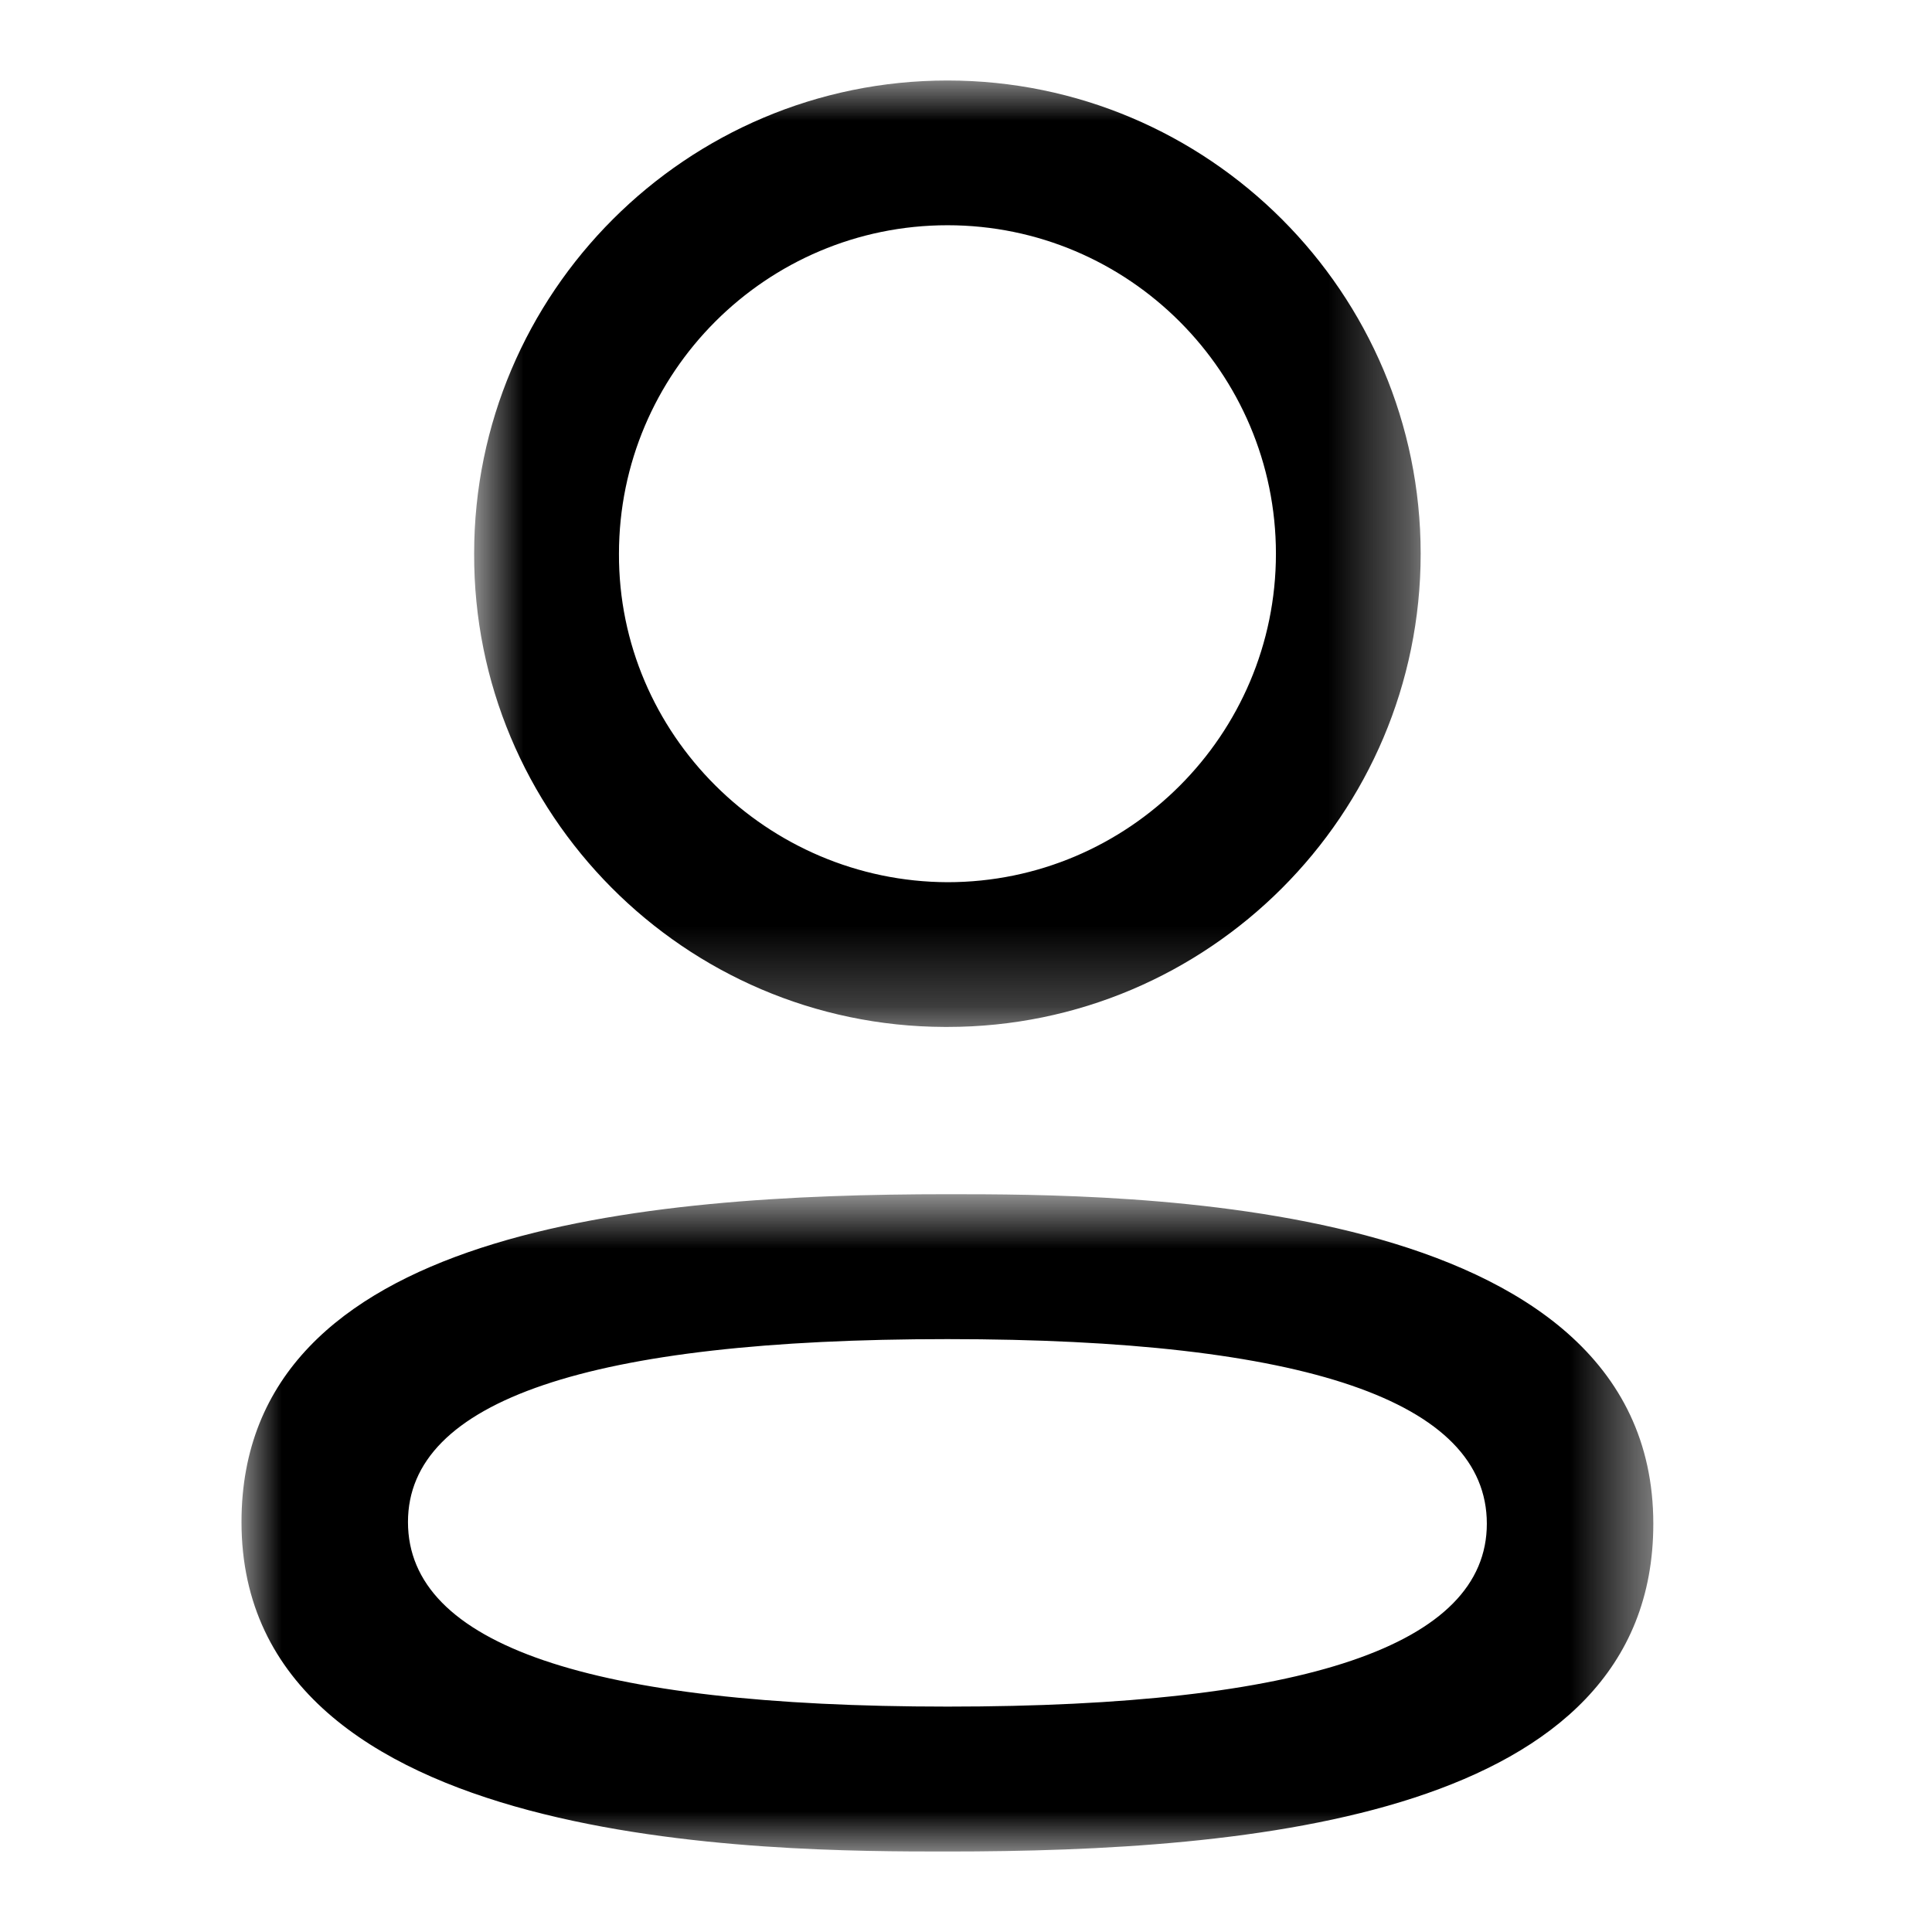 <svg width="24" height="24" viewBox="0 0 24 24" fill="none" xmlns="http://www.w3.org/2000/svg">
<mask id="mask0" mask-type="alpha" maskUnits="userSpaceOnUse" x="3" y="14" width="18" height="9">
<path fill-rule="evenodd" clip-rule="evenodd" d="M3 14.835H20.538V23H3V14.835Z" fill="white"/>
</mask>
<g mask="url(#mask0)">
<path fill-rule="evenodd" clip-rule="evenodd" d="M11.77 16.635C7.323 16.635 5.068 17.399 5.068 18.907C5.068 20.429 7.323 21.2 11.77 21.2C16.217 21.2 18.47 20.436 18.47 18.928C18.47 17.406 16.217 16.635 11.77 16.635ZM11.77 23C9.601 23 3 23 3 18.907C3 15.257 8.006 14.835 11.77 14.835C13.939 14.835 20.538 14.835 20.538 18.929C20.538 22.578 15.533 23 11.77 23Z" fill="black"/>
</g>
<mask id="mask1" mask-type="alpha" maskUnits="userSpaceOnUse" x="5" y="1" width="13" height="12">
<path fill-rule="evenodd" clip-rule="evenodd" d="M5.89 1H17.648V12.757H5.89V1Z" fill="white"/>
</mask>
<g mask="url(#mask1)">
<path fill-rule="evenodd" clip-rule="evenodd" d="M11.77 2.798C9.52 2.798 7.689 4.628 7.689 6.879C7.681 9.122 9.529 10.951 11.77 10.959C14.02 10.959 15.85 9.128 15.85 6.879C15.85 4.628 14.02 2.798 11.77 2.798ZM11.77 12.757H11.735C8.499 12.747 5.879 10.108 5.89 6.876C5.89 3.637 8.527 1 11.77 1C15.012 1 17.648 3.637 17.648 6.879C17.648 10.121 15.012 12.757 11.77 12.757Z" fill="black"/>
</g>
</svg>